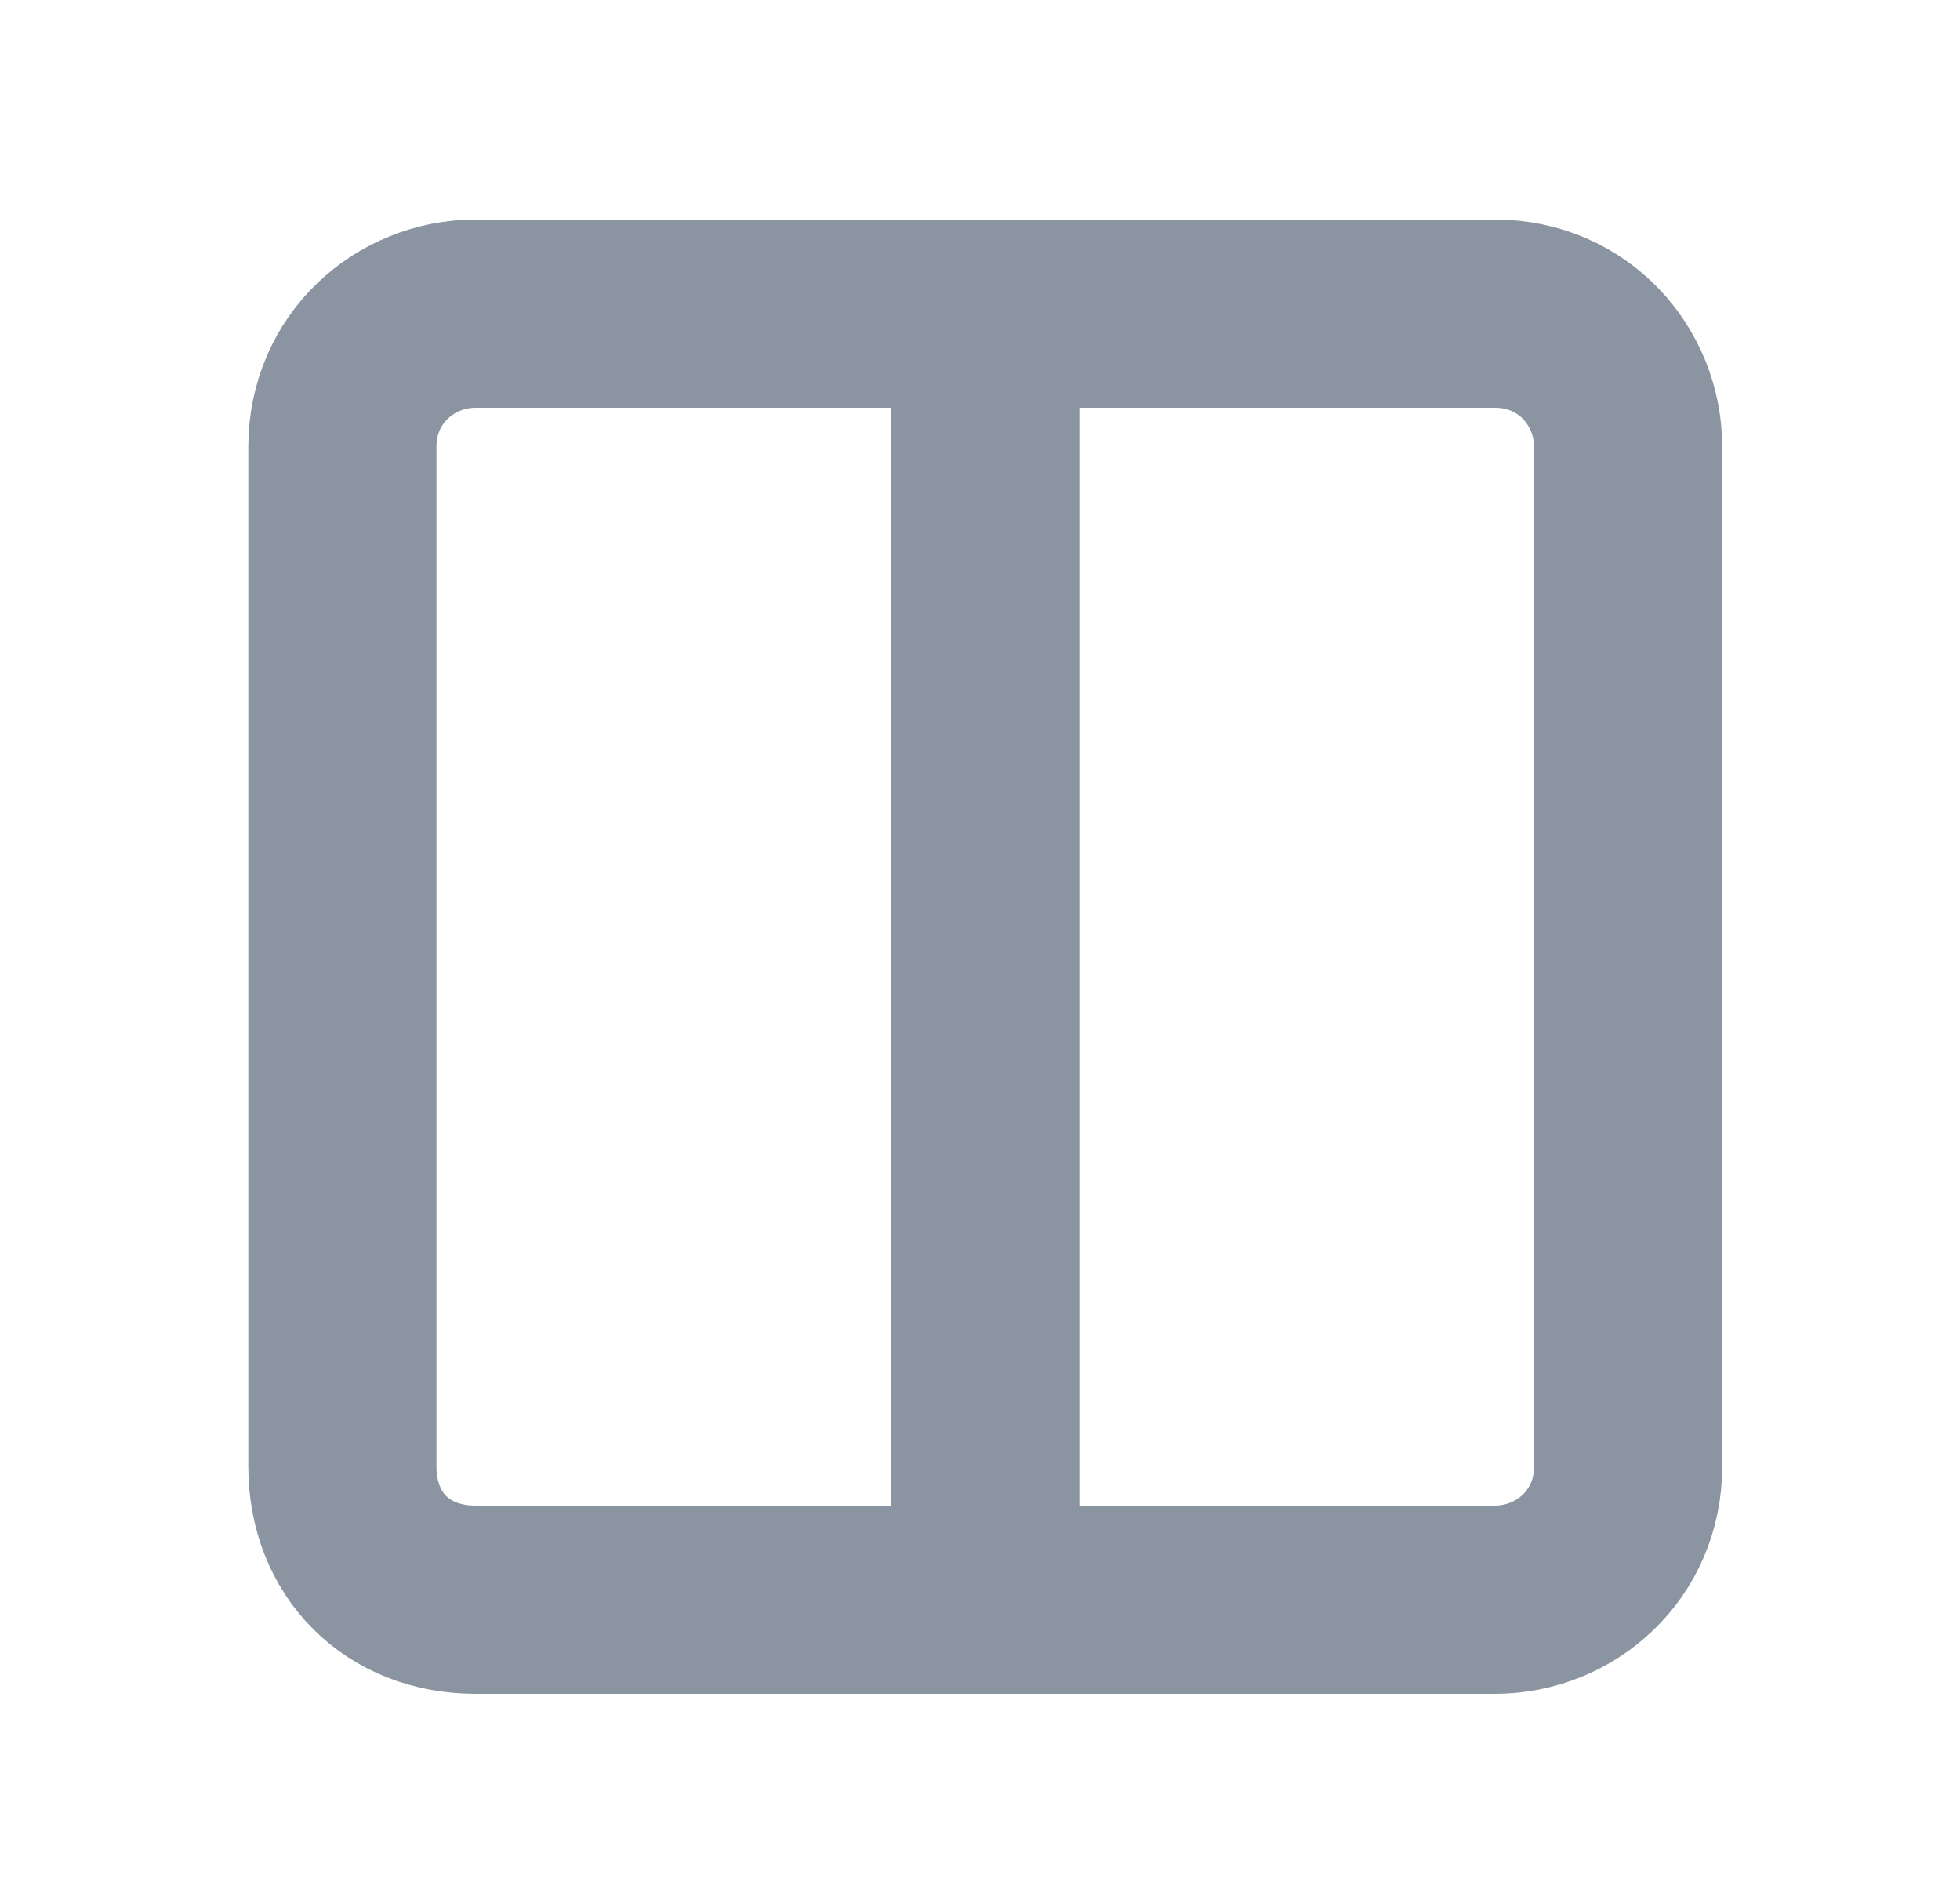 <svg width="25" height="24" viewBox="0 0 25 24" fill="none" xmlns="http://www.w3.org/2000/svg">
<path d="M4.367 18.7V5.7C4.367 4.7 5.167 4 6.067 4H19.067C20.067 4 20.767 4.8 20.767 5.7V18.7C20.767 19.7 19.967 20.4 19.067 20.4H6.067C5.067 20.4 4.367 19.7 4.367 18.7" stroke="#8B95A1" stroke-width="2.4" stroke-linejoin="bevel"/>
<path d="M12.567 4.2V20.2" stroke="#8B95A1" stroke-width="2.4" stroke-linejoin="bevel"/>
</svg>
